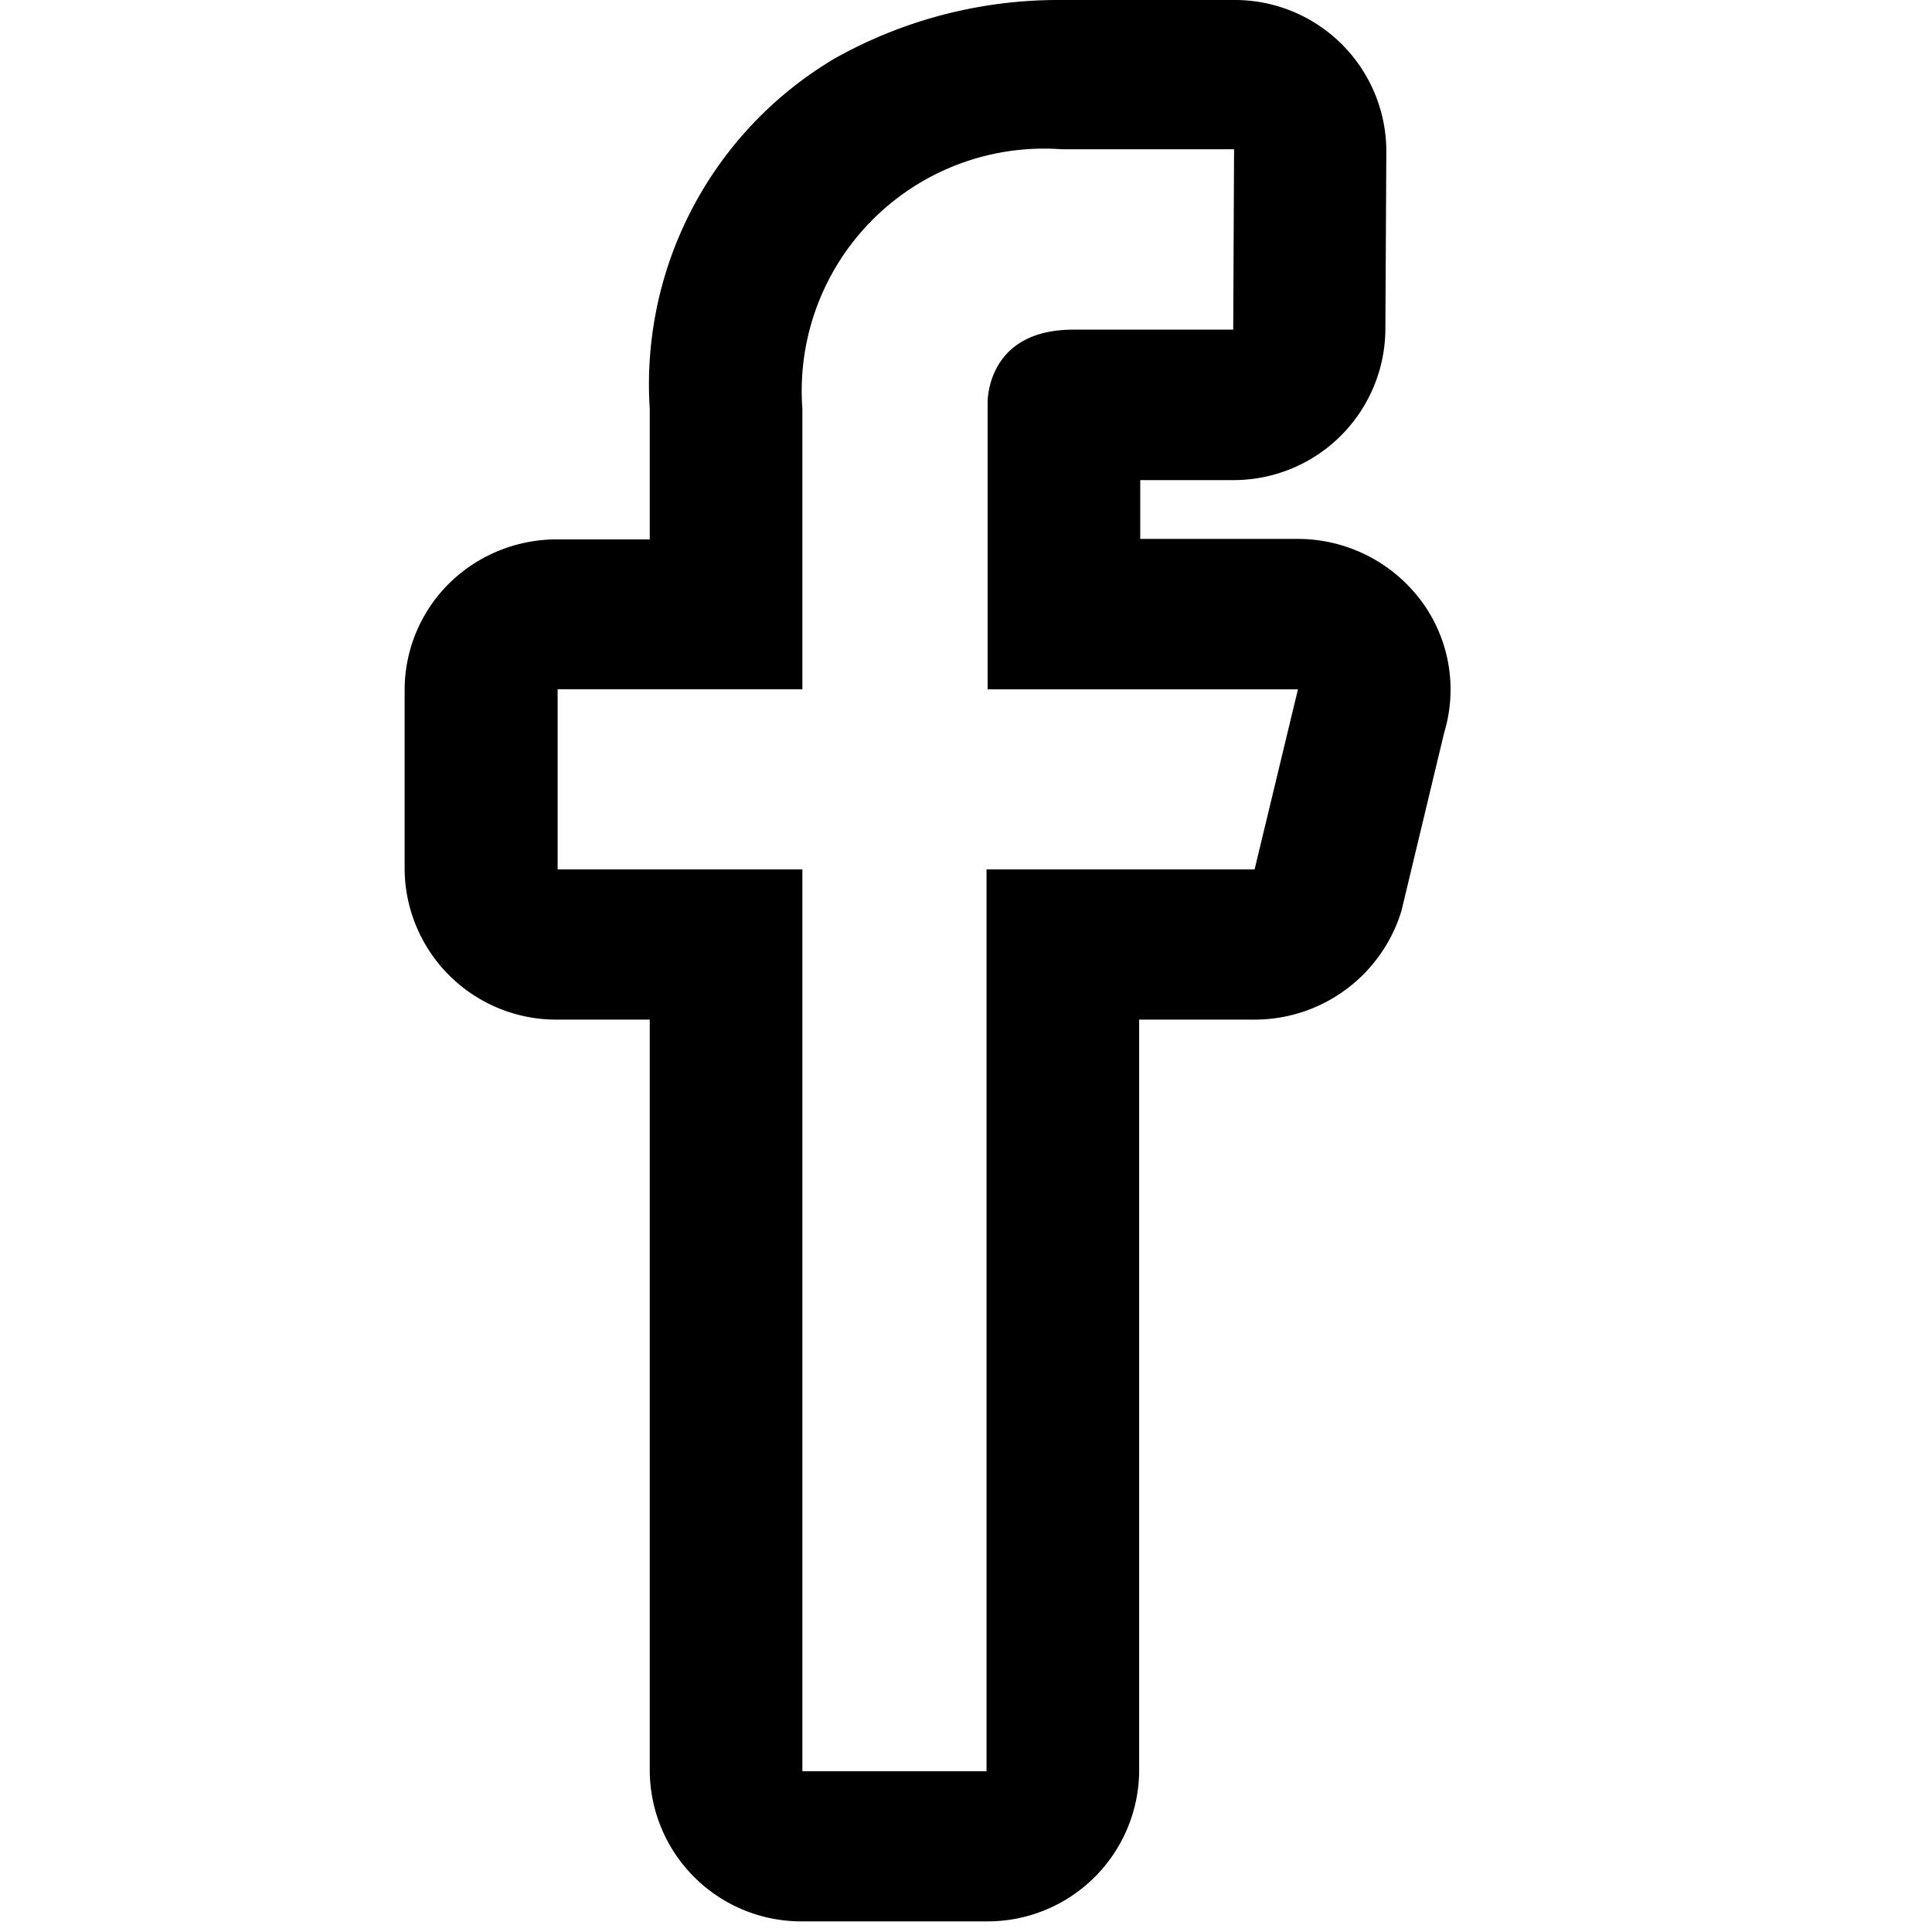 <svg xmlns="http://www.w3.org/2000/svg" viewBox="0 0 16 16"><title>facebook-outline</title><path class="cls-1" d="M11.76 4.963a1.276 1.276 0 0 0-1.01-.5H9.443v-.487h.766a1.257 1.257 0 0 0 1.264-1.237l.008-1.5A1.255 1.255 0 0 0 10.216 0H8.79a3.782 3.782 0 0 0-1.882.487 3.137 3.137 0 0 0-1.527 2.9v1.08h-.767a1.271 1.271 0 0 0-.894.364 1.242 1.242 0 0 0-.369.883v1.493a1.256 1.256 0 0 0 1.268 1.237h.762v6.226a1.255 1.255 0 0 0 1.264 1.242H8.17a1.255 1.255 0 0 0 1.264-1.242V8.444h.956a1.271 1.271 0 0 0 1.216-.9l.355-1.48a1.23 1.23 0 0 0-.201-1.101zM10.39 7.2H8.17v7.469H6.645V7.2H4.618V5.708h2.027V3.387a2.007 2.007 0 0 1 2.146-2.151h1.429l-.007 1.494H8.889c-.727 0-.71.607-.71.607v2.372h2.57z" data-name="Layer 1"/></svg>
